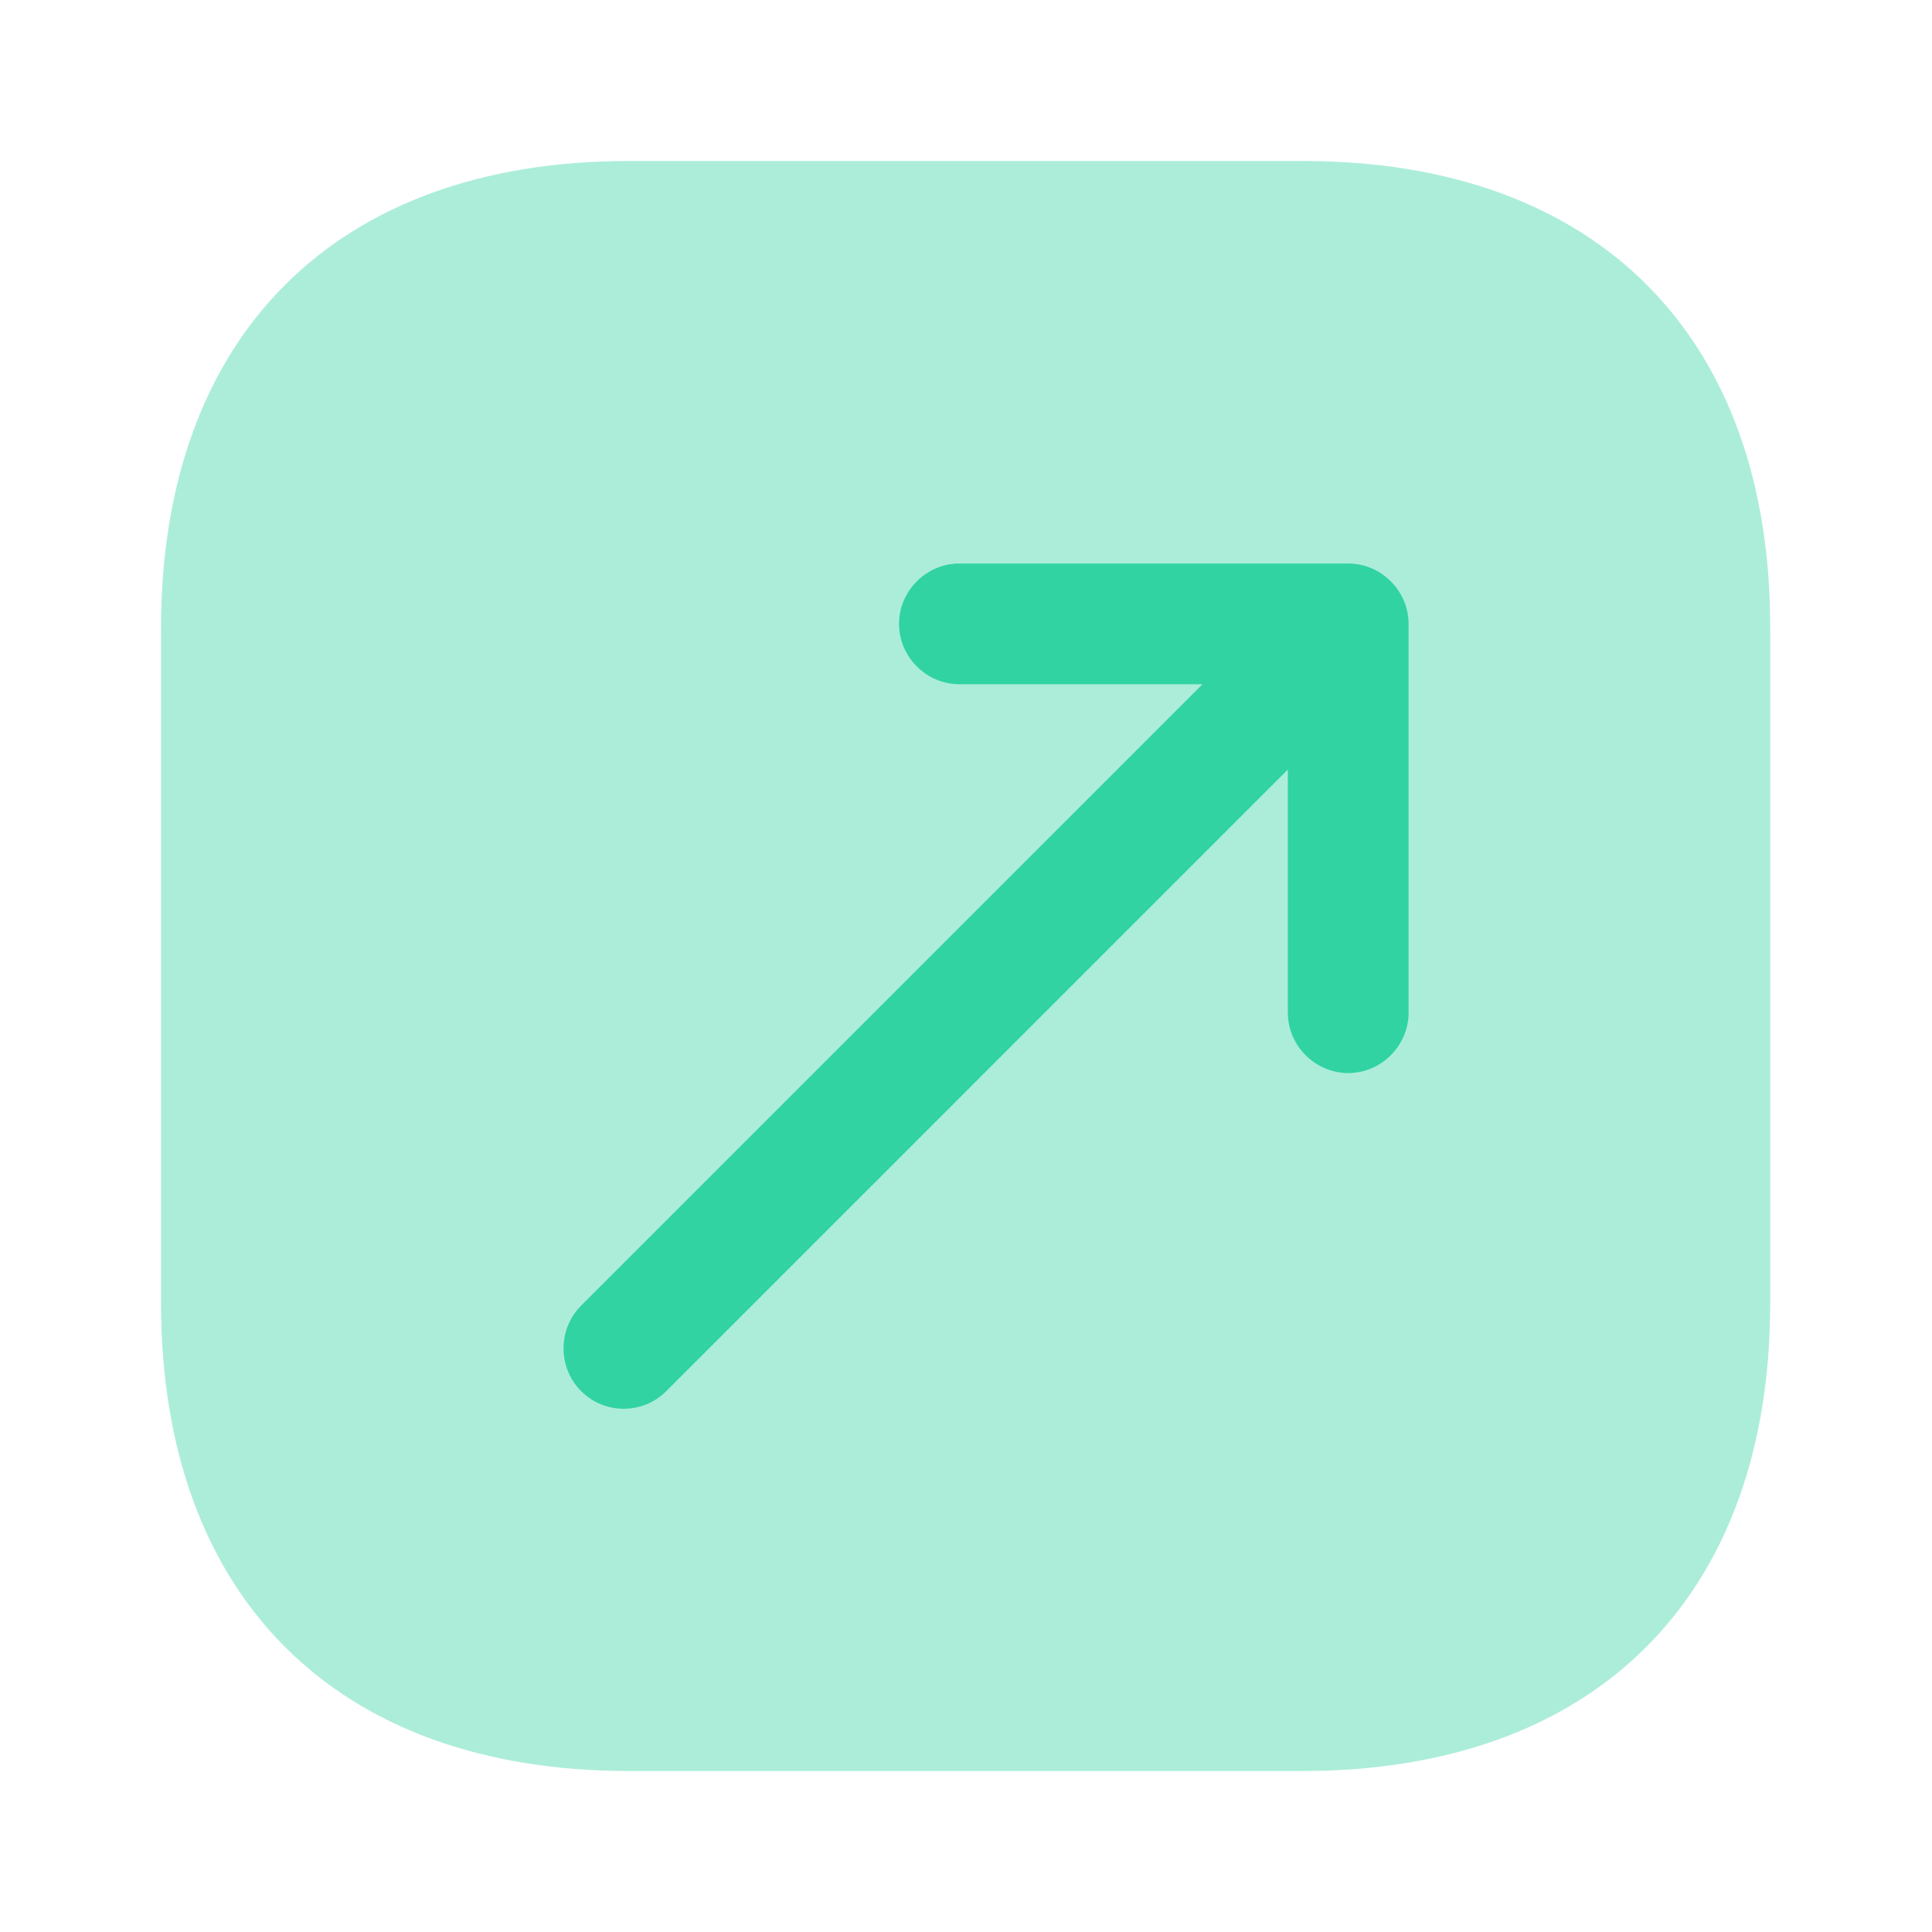 <svg width="24" height="24" viewBox="0 0 24 24" fill="#31d3a3" xmlns="http://www.w3.org/2000/svg">
<g clip-path="url(#clip0_4418_4427)">
<path opacity="0.4" d="M16.19 2H7.81C4.17 2 2 4.17 2 7.81V16.18C2 19.83 4.17 22 7.81 22H16.18C19.82 22 21.99 19.83 21.99 16.19V7.81C22 4.17 19.83 2 16.19 2Z"/>
<path d="M16.748 7H11.918C11.508 7 11.168 7.34 11.168 7.75C11.168 8.16 11.508 8.5 11.918 8.5H14.938L7.218 16.22C6.928 16.51 6.928 16.99 7.218 17.28C7.368 17.43 7.558 17.5 7.748 17.5C7.938 17.5 8.128 17.43 8.278 17.28L15.998 9.56V12.58C15.998 12.99 16.338 13.33 16.748 13.33C17.158 13.33 17.498 12.99 17.498 12.58V7.75C17.498 7.34 17.158 7 16.748 7Z"/>
</g>
<defs>
<clipPath id="clip0_4418_4427">
<rect width="24" height="24" fill="white"/>
</clipPath>
</defs>
</svg>